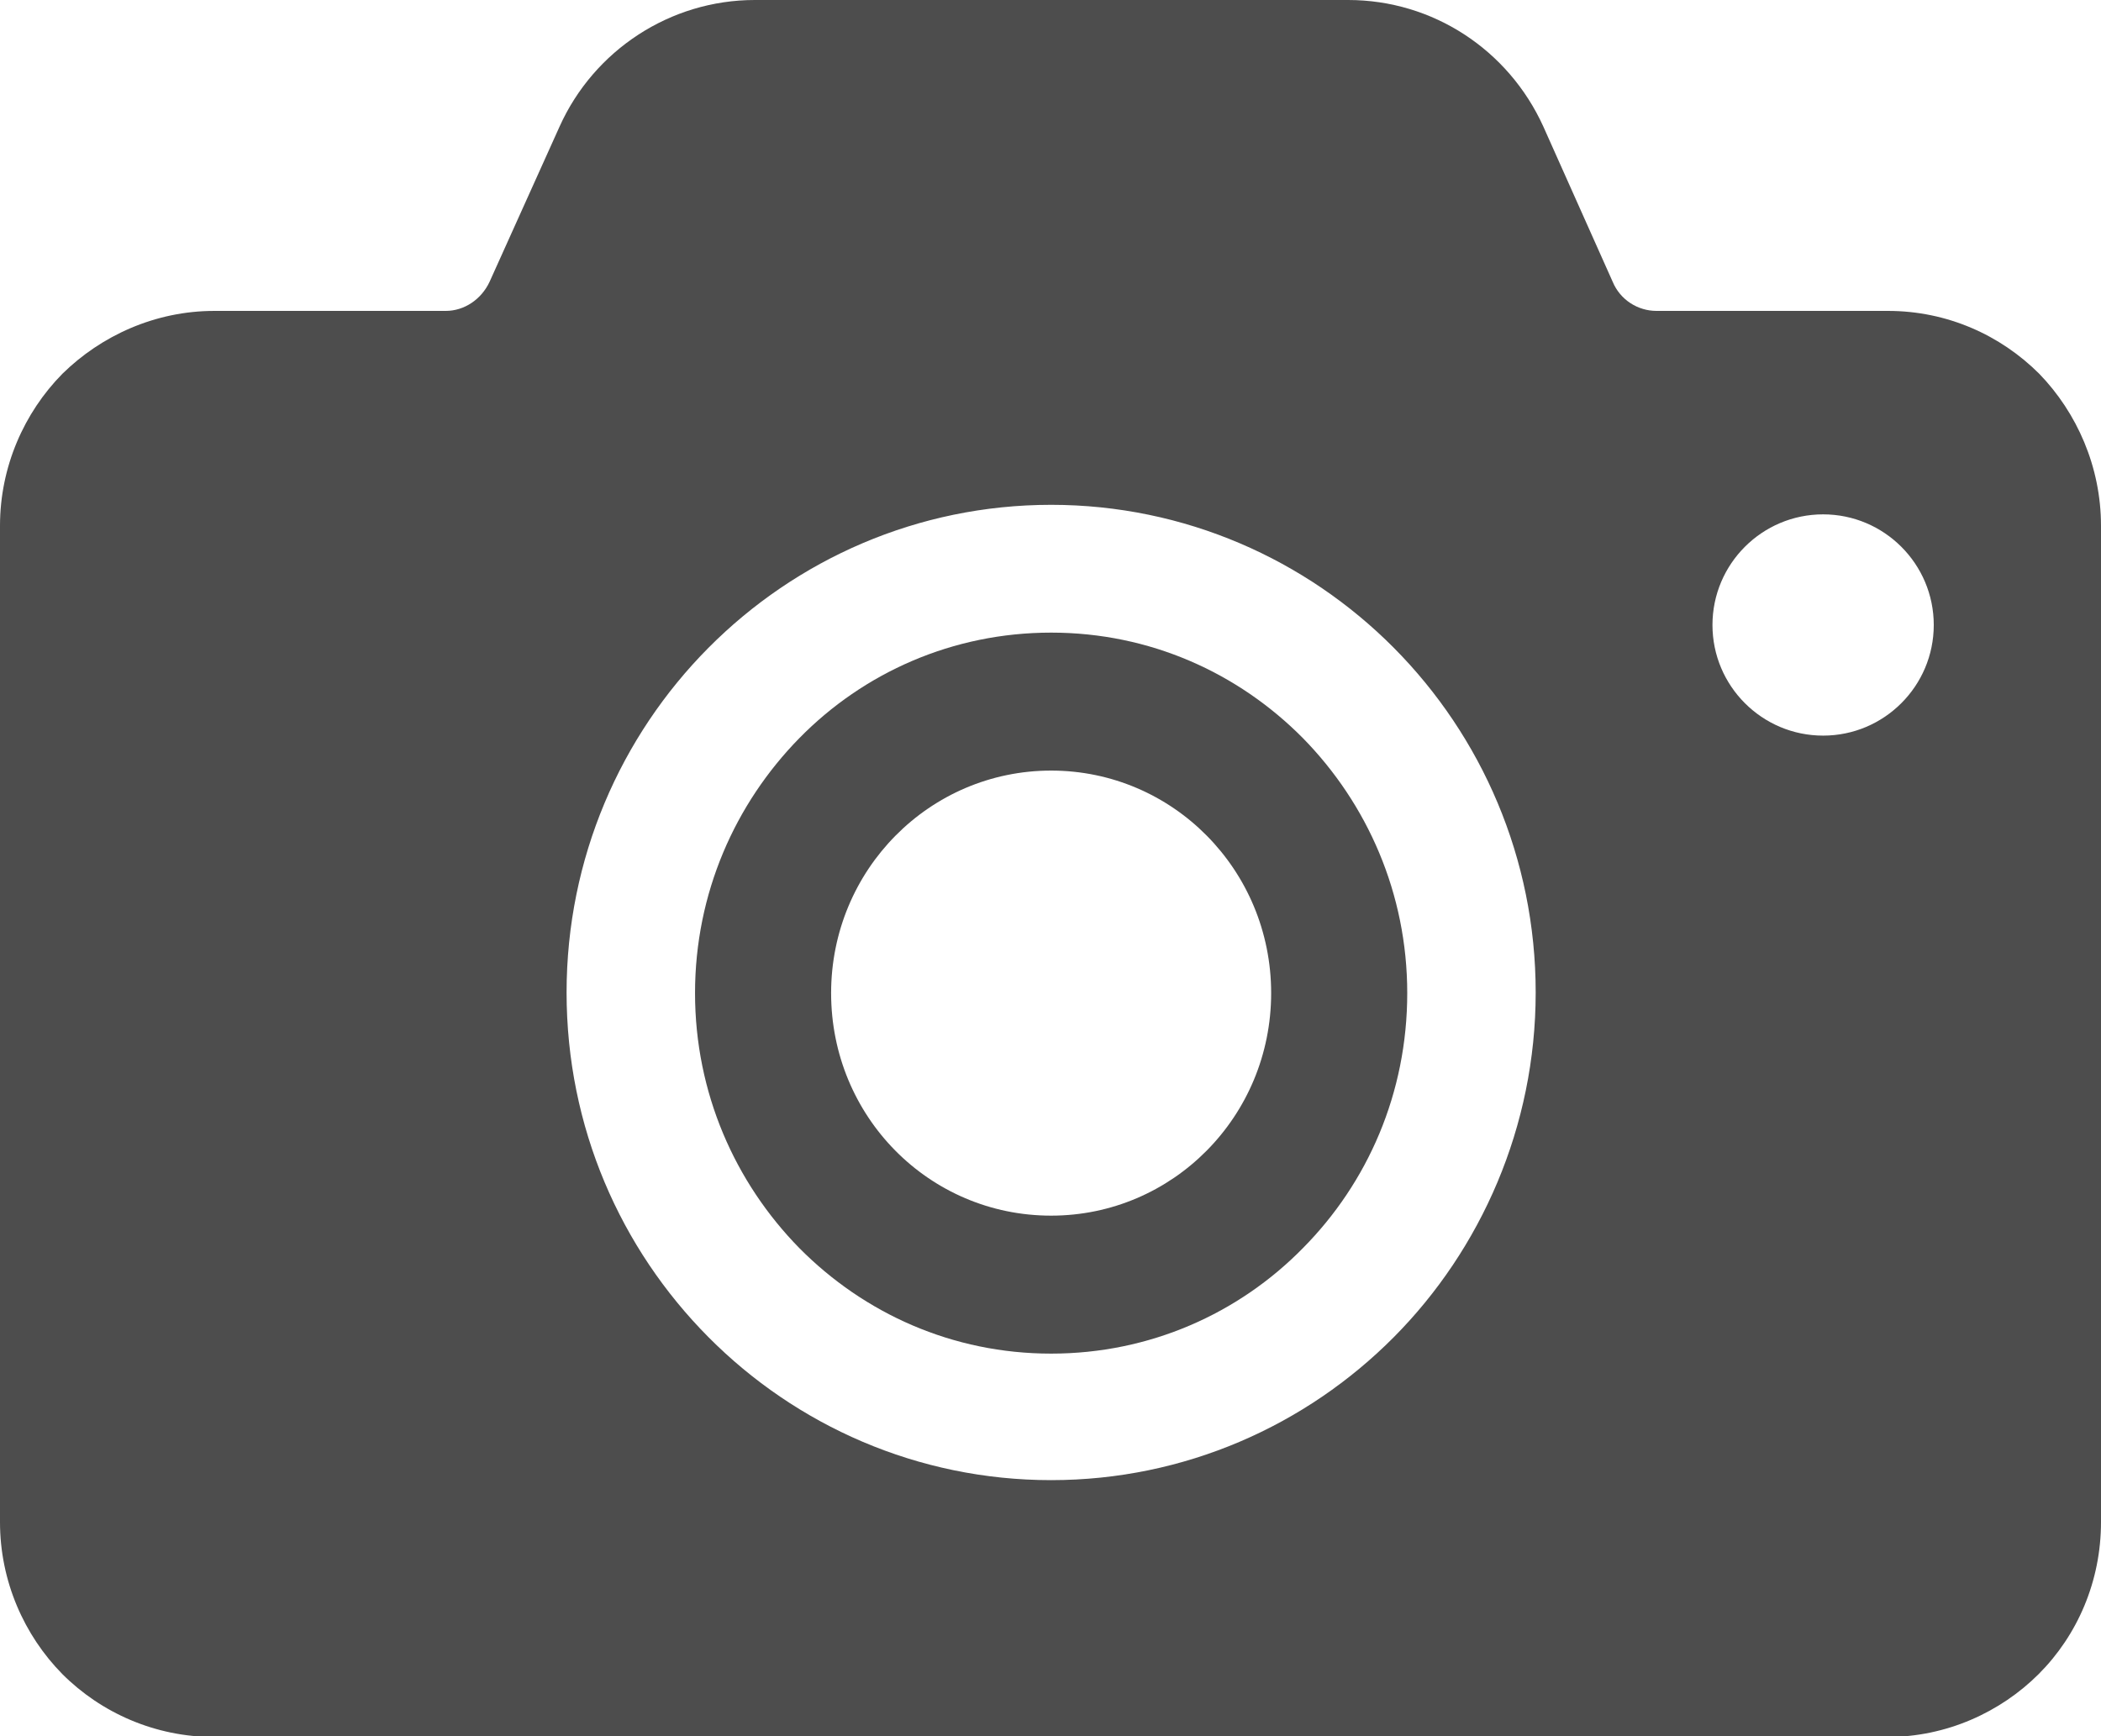 <?xml version="1.0" encoding="utf-8"?>
<!-- Generator: Adobe Illustrator 27.4.1, SVG Export Plug-In . SVG Version: 6.00 Build 0)  -->
<svg version="1.1" id="レイヤー_1" xmlns="http://www.w3.org/2000/svg" xmlns:xlink="http://www.w3.org/1999/xlink" x="0px"
	 y="0px" viewBox="0 0 330.4 273.1" style="enable-background:new 0 0 330.4 273.1;" xml:space="preserve">
<style type="text/css">
	.st0{fill:#4D4D4D;}
</style>
<g>
	<path class="st0" d="M165.3,99.5c-15.5,0-29.5,6.3-39.6,16.6s-16.4,24.4-16.4,40.1s6.3,29.8,16.4,40.1
		c10.2,10.3,24.1,16.6,39.6,16.6s29.5-6.3,39.6-16.6c10.2-10.3,16.4-24.4,16.4-40.1s-6.3-29.8-16.4-40.1
		C194.7,105.8,180.8,99.5,165.3,99.5z M165.3,191.2c-19.2,0-34.6-15.6-34.6-35s15.5-35,34.6-35s34.6,15.6,34.6,35
		S184.4,191.2,165.3,191.2z"/>
	<path class="st0" d="M320.7,58.8c-6.1-6.1-14.5-9.9-23.8-9.9h-36.4c-2.9,0-5.7-1.7-6.9-4.6l-10.9-24.4C237.2,7.8,225.3,0,212,0
		h-93.3c-13.3,0-25.3,7.9-30.7,19.9L77,44.3c-1.3,2.8-4,4.6-6.9,4.6H33.7c-9.3,0-17.8,3.9-23.9,9.9C3.8,64.9,0,73.4,0,82.7v156.7
		c0,9.3,3.8,17.8,9.8,23.9c6.1,6.1,14.6,9.9,23.9,9.9h263.1c9.3,0,17.8-3.9,23.8-9.9c6.1-6.1,9.8-14.6,9.8-23.9V82.7
		C330.4,73.4,326.6,64.9,320.7,58.8L320.7,58.8z M219.2,210.3c-13.8,13.9-32.9,22.5-53.9,22.5s-40.1-8.6-53.9-22.5
		s-22.3-33-22.3-54.2c0-21.1,8.5-40.3,22.3-54.2c13.8-13.9,32.9-22.5,53.9-22.5s40.1,8.6,53.9,22.5c13.8,13.9,22.3,33.1,22.3,54.2
		S232.9,196.5,219.2,210.3z M286.7,115.7c-9.6,0-17.4-7.8-17.4-17.4s7.8-17.4,17.4-17.4c9.6,0,17.4,7.8,17.4,17.4
		S296.3,115.7,286.7,115.7z"/>
</g>
</svg>
